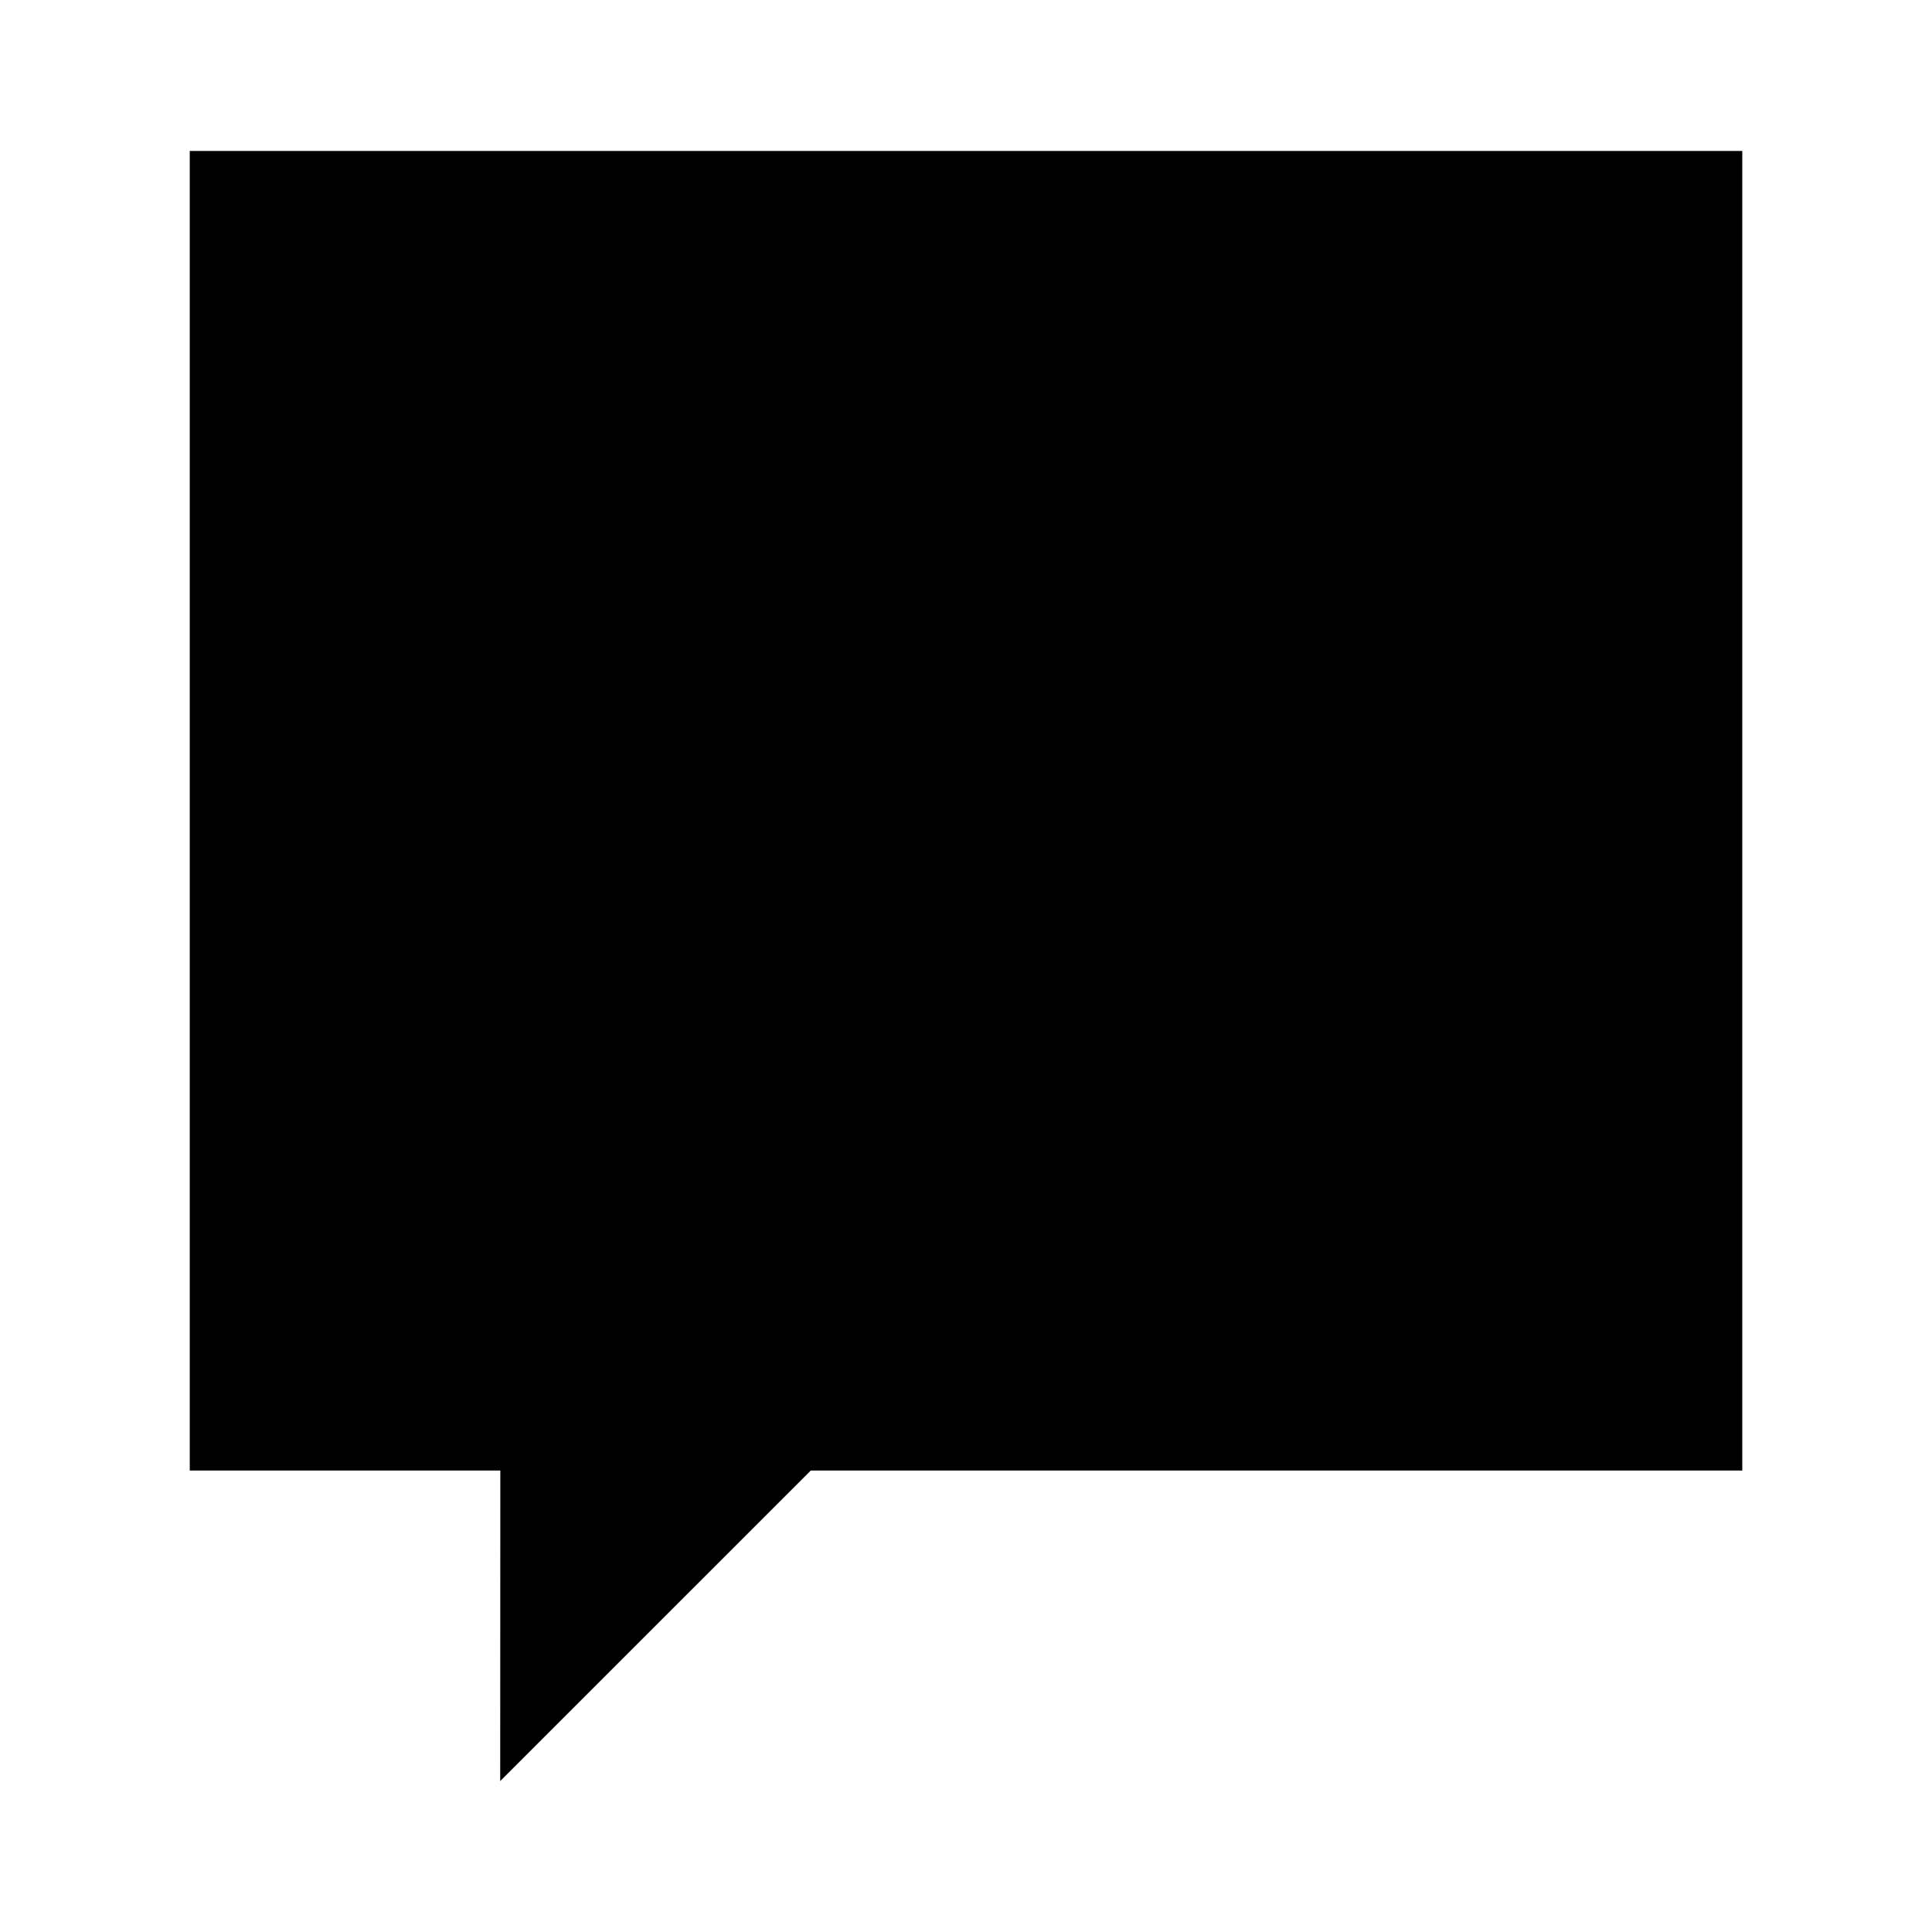 <svg width="64" height="64" version="1.1" xmlns="http://www.w3.org/2000/svg">
 <g transform="translate(2.286 -3)">
  <path d="m4 8v43.714h10.288l-0.004 10.286 10.288-10.286h30.857v-43.714z" fill="{{ theme.colors.background }}" stroke-width=".714"/>
  <path d="m15.571 19.572 3.857-3.857 10.286 10.286 10.286-10.286 3.857 3.857-10.286 10.286 10.286 10.286-3.857 3.857-10.286-10.286-10.286 10.286-3.857-3.857 10.286-10.286z" fill="{{ theme.colors.orange }}"/>
 </g>
</svg>

